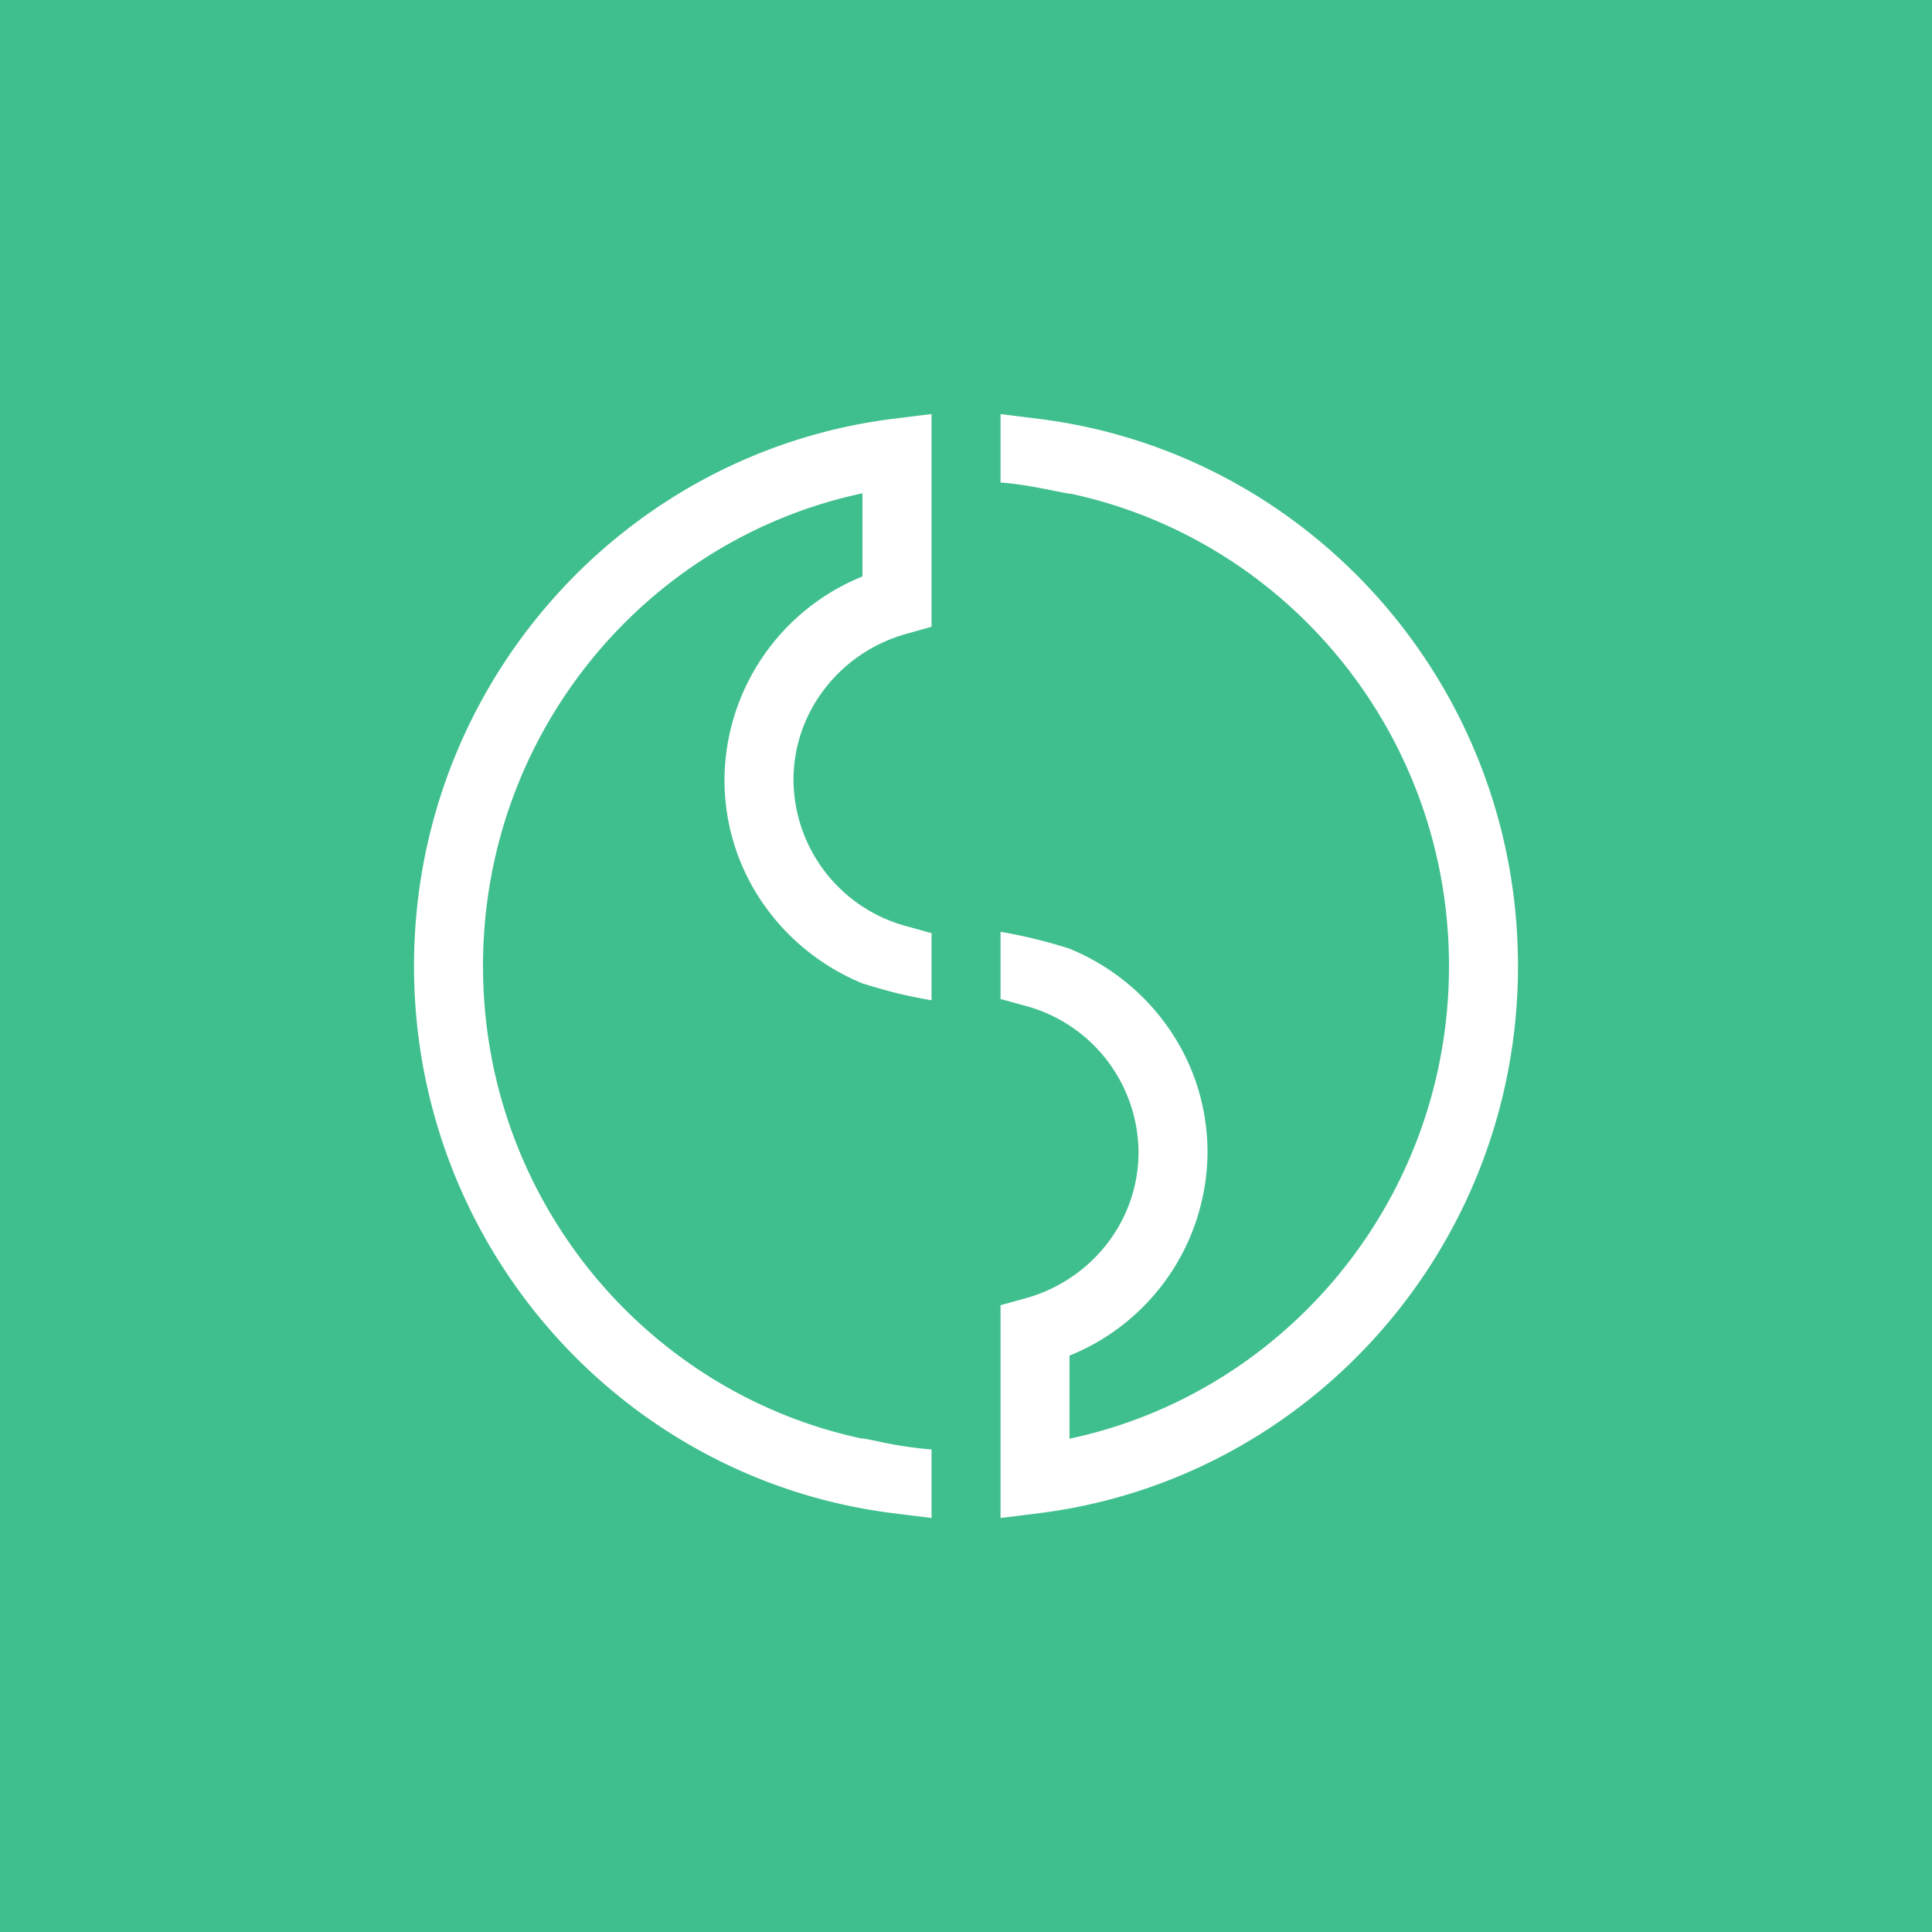 <svg xmlns="http://www.w3.org/2000/svg" width="24" height="24" fill="none" viewBox="0 0 24 24"><rect x="0" y="0" width="24" height="24" fill="#333333" stroke="none"/><g clip-path="url(#a)"><path fill="#40BF8E" d="M0 0h24v24H0z"/><path fill="#fff" d="M11.572 7.786V5.143l-.483.06C7.732 5.627 5.143 8.514 5.143 12c0 3.488 2.588 6.374 5.946 6.797l.483.06v-.851a5 5 0 0 1-.698-.108l-.16-.032v.006C8.028 17.302 6 14.895 6 12s2.027-5.303 4.714-5.872v1.033A2.74 2.74 0 0 0 9 9.69c0 1.14.71 2.114 1.714 2.526.336.104.524.151.858.21v-.834l-.313-.087a1.894 1.894 0 0 1-1.402-1.815c0-.86.59-1.59 1.402-1.816zm.857 8.428v2.643l.482-.06c3.358-.423 5.946-3.31 5.946-6.797s-2.588-6.374-5.946-6.796l-.482-.06v.85c.247.019.452.06.697.109l.16.031V6.13C15.974 6.698 18 9.106 18 12s-2.027 5.303-4.714 5.872V16.84A2.74 2.74 0 0 0 15 14.312c0-1.141-.71-2.115-1.714-2.527q-.421-.135-.857-.21v.835l.313.086a1.894 1.894 0 0 1 1.401 1.816c0 .86-.59 1.59-1.401 1.815z"/></g><defs><clipPath id="a"><path fill="#fff" d="M0 0h24v24H0z"/></clipPath></defs></svg>